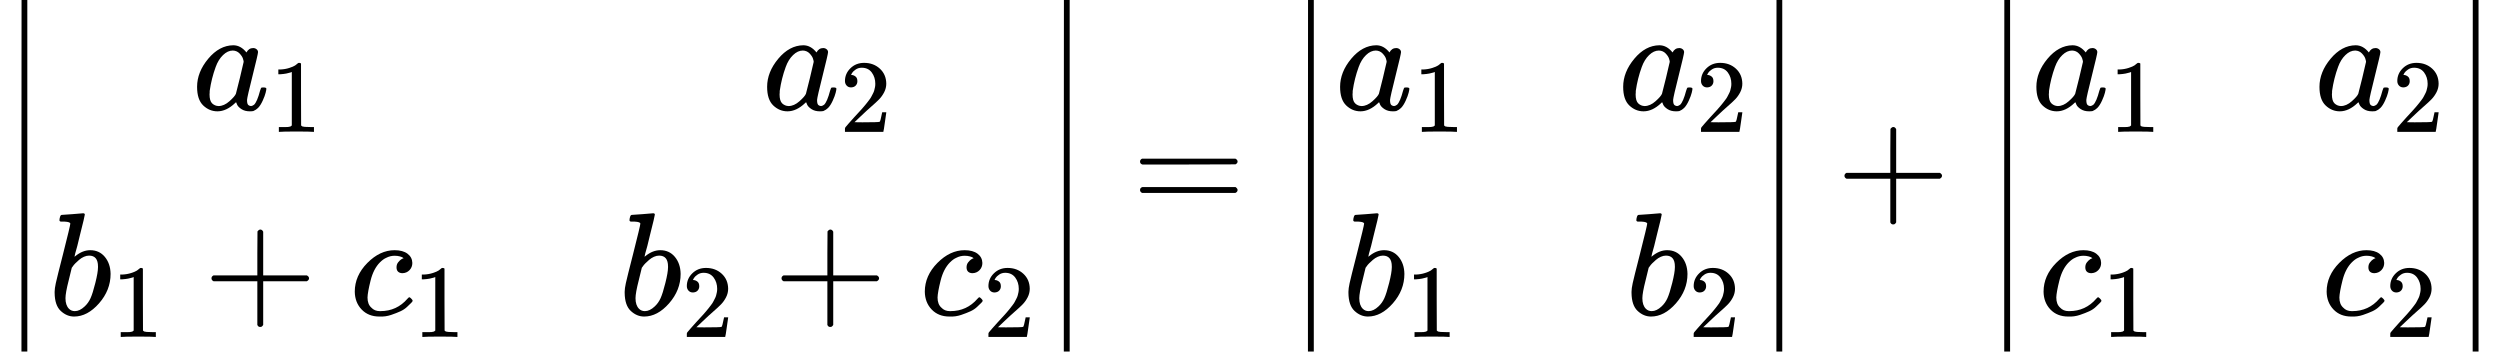 <svg style="vertical-align: -2.149ex" xmlns="http://www.w3.org/2000/svg" width="38.614ex" height="5.43ex" role="img" focusable="false" viewBox="0 -1450 17067.3 2400" xmlns:xlink="http://www.w3.org/1999/xlink"><defs><path id="MJX-1-TEX-S4-2223" d="M139 -249H137Q125 -249 119 -235V251L120 737Q130 750 139 750Q152 750 159 735V-235Q151 -249 141 -249H139Z"></path><path id="MJX-1-TEX-I-1D44E" d="M33 157Q33 258 109 349T280 441Q331 441 370 392Q386 422 416 422Q429 422 439 414T449 394Q449 381 412 234T374 68Q374 43 381 35T402 26Q411 27 422 35Q443 55 463 131Q469 151 473 152Q475 153 483 153H487Q506 153 506 144Q506 138 501 117T481 63T449 13Q436 0 417 -8Q409 -10 393 -10Q359 -10 336 5T306 36L300 51Q299 52 296 50Q294 48 292 46Q233 -10 172 -10Q117 -10 75 30T33 157ZM351 328Q351 334 346 350T323 385T277 405Q242 405 210 374T160 293Q131 214 119 129Q119 126 119 118T118 106Q118 61 136 44T179 26Q217 26 254 59T298 110Q300 114 325 217T351 328Z"></path><path id="MJX-1-TEX-N-31" d="M213 578L200 573Q186 568 160 563T102 556H83V602H102Q149 604 189 617T245 641T273 663Q275 666 285 666Q294 666 302 660V361L303 61Q310 54 315 52T339 48T401 46H427V0H416Q395 3 257 3Q121 3 100 0H88V46H114Q136 46 152 46T177 47T193 50T201 52T207 57T213 61V578Z"></path><path id="MJX-1-TEX-N-32" d="M109 429Q82 429 66 447T50 491Q50 562 103 614T235 666Q326 666 387 610T449 465Q449 422 429 383T381 315T301 241Q265 210 201 149L142 93L218 92Q375 92 385 97Q392 99 409 186V189H449V186Q448 183 436 95T421 3V0H50V19V31Q50 38 56 46T86 81Q115 113 136 137Q145 147 170 174T204 211T233 244T261 278T284 308T305 340T320 369T333 401T340 431T343 464Q343 527 309 573T212 619Q179 619 154 602T119 569T109 550Q109 549 114 549Q132 549 151 535T170 489Q170 464 154 447T109 429Z"></path><path id="MJX-1-TEX-I-1D44F" d="M73 647Q73 657 77 670T89 683Q90 683 161 688T234 694Q246 694 246 685T212 542Q204 508 195 472T180 418L176 399Q176 396 182 402Q231 442 283 442Q345 442 383 396T422 280Q422 169 343 79T173 -11Q123 -11 82 27T40 150V159Q40 180 48 217T97 414Q147 611 147 623T109 637Q104 637 101 637H96Q86 637 83 637T76 640T73 647ZM336 325V331Q336 405 275 405Q258 405 240 397T207 376T181 352T163 330L157 322L136 236Q114 150 114 114Q114 66 138 42Q154 26 178 26Q211 26 245 58Q270 81 285 114T318 219Q336 291 336 325Z"></path><path id="MJX-1-TEX-N-2B" d="M56 237T56 250T70 270H369V420L370 570Q380 583 389 583Q402 583 409 568V270H707Q722 262 722 250T707 230H409V-68Q401 -82 391 -82H389H387Q375 -82 369 -68V230H70Q56 237 56 250Z"></path><path id="MJX-1-TEX-I-1D450" d="M34 159Q34 268 120 355T306 442Q362 442 394 418T427 355Q427 326 408 306T360 285Q341 285 330 295T319 325T330 359T352 380T366 386H367Q367 388 361 392T340 400T306 404Q276 404 249 390Q228 381 206 359Q162 315 142 235T121 119Q121 73 147 50Q169 26 205 26H209Q321 26 394 111Q403 121 406 121Q410 121 419 112T429 98T420 83T391 55T346 25T282 0T202 -11Q127 -11 81 37T34 159Z"></path><path id="MJX-1-TEX-N-3D" d="M56 347Q56 360 70 367H707Q722 359 722 347Q722 336 708 328L390 327H72Q56 332 56 347ZM56 153Q56 168 72 173H708Q722 163 722 153Q722 140 707 133H70Q56 140 56 153Z"></path></defs><g stroke="currentColor" fill="currentColor" stroke-width="0" transform="matrix(1 0 0 -1 0 0)"><g data-mml-node="math"><g data-mml-node="mrow"><g data-mml-node="mo"><svg width="278" height="2400" y="-950" x="27.5" viewBox="0 -297.3 278 2400"><use xlink:href="#MJX-1-TEX-S4-2223" transform="scale(1, 3.604)"></use></svg></g><g data-mml-node="mtable" transform="translate(333, 0)"><g data-mml-node="mtr" transform="translate(0, 700)"><g data-mml-node="mtd" transform="translate(979.5, 0)"><g data-mml-node="msub"><g data-mml-node="mi"><use xlink:href="#MJX-1-TEX-I-1D44E"></use></g><g data-mml-node="mn" transform="translate(529, -150) scale(0.707)"><use xlink:href="#MJX-1-TEX-N-31"></use></g></g></g><g data-mml-node="mtd" transform="translate(4871.1, 0)"><g data-mml-node="msub"><g data-mml-node="mi"><use xlink:href="#MJX-1-TEX-I-1D44E"></use></g><g data-mml-node="mn" transform="translate(529, -150) scale(0.707)"><use xlink:href="#MJX-1-TEX-N-32"></use></g></g></g></g><g data-mml-node="mtr" transform="translate(0, -700)"><g data-mml-node="mtd"><g data-mml-node="msub"><g data-mml-node="mi"><use xlink:href="#MJX-1-TEX-I-1D44F"></use></g><g data-mml-node="mn" transform="translate(429, -150) scale(0.707)"><use xlink:href="#MJX-1-TEX-N-31"></use></g></g><g data-mml-node="mo" transform="translate(1054.8, 0)"><use xlink:href="#MJX-1-TEX-N-2B"></use></g><g data-mml-node="msub" transform="translate(2055, 0)"><g data-mml-node="mi"><use xlink:href="#MJX-1-TEX-I-1D450"></use></g><g data-mml-node="mn" transform="translate(433, -150) scale(0.707)"><use xlink:href="#MJX-1-TEX-N-31"></use></g></g></g><g data-mml-node="mtd" transform="translate(3891.6, 0)"><g data-mml-node="msub"><g data-mml-node="mi"><use xlink:href="#MJX-1-TEX-I-1D44F"></use></g><g data-mml-node="mn" transform="translate(429, -150) scale(0.707)"><use xlink:href="#MJX-1-TEX-N-32"></use></g></g><g data-mml-node="mo" transform="translate(1054.8, 0)"><use xlink:href="#MJX-1-TEX-N-2B"></use></g><g data-mml-node="msub" transform="translate(2055, 0)"><g data-mml-node="mi"><use xlink:href="#MJX-1-TEX-I-1D450"></use></g><g data-mml-node="mn" transform="translate(433, -150) scale(0.707)"><use xlink:href="#MJX-1-TEX-N-32"></use></g></g></g></g></g><g data-mml-node="mo" transform="translate(7116.1, 0)"><svg width="278" height="2400" y="-950" x="27.5" viewBox="0 -297.3 278 2400"><use xlink:href="#MJX-1-TEX-S4-2223" transform="scale(1, 3.604)"></use></svg></g></g><g data-mml-node="mo" transform="translate(7726.9, 0)"><use xlink:href="#MJX-1-TEX-N-3D"></use></g><g data-mml-node="mrow" transform="translate(8782.7, 0)"><g data-mml-node="mo"><svg width="278" height="2400" y="-950" x="27.5" viewBox="0 -297.3 278 2400"><use xlink:href="#MJX-1-TEX-S4-2223" transform="scale(1, 3.604)"></use></svg></g><g data-mml-node="mtable" transform="translate(333, 0)"><g data-mml-node="mtr" transform="translate(0, 700)"><g data-mml-node="mtd"><g data-mml-node="msub"><g data-mml-node="mi"><use xlink:href="#MJX-1-TEX-I-1D44E"></use></g><g data-mml-node="mn" transform="translate(529, -150) scale(0.707)"><use xlink:href="#MJX-1-TEX-N-31"></use></g></g></g><g data-mml-node="mtd" transform="translate(1932.6, 0)"><g data-mml-node="msub"><g data-mml-node="mi"><use xlink:href="#MJX-1-TEX-I-1D44E"></use></g><g data-mml-node="mn" transform="translate(529, -150) scale(0.707)"><use xlink:href="#MJX-1-TEX-N-32"></use></g></g></g></g><g data-mml-node="mtr" transform="translate(0, -700)"><g data-mml-node="mtd" transform="translate(50, 0)"><g data-mml-node="msub"><g data-mml-node="mi"><use xlink:href="#MJX-1-TEX-I-1D44F"></use></g><g data-mml-node="mn" transform="translate(429, -150) scale(0.707)"><use xlink:href="#MJX-1-TEX-N-31"></use></g></g></g><g data-mml-node="mtd" transform="translate(1982.6, 0)"><g data-mml-node="msub"><g data-mml-node="mi"><use xlink:href="#MJX-1-TEX-I-1D44F"></use></g><g data-mml-node="mn" transform="translate(429, -150) scale(0.707)"><use xlink:href="#MJX-1-TEX-N-32"></use></g></g></g></g></g><g data-mml-node="mo" transform="translate(3198.1, 0)"><svg width="278" height="2400" y="-950" x="27.5" viewBox="0 -297.3 278 2400"><use xlink:href="#MJX-1-TEX-S4-2223" transform="scale(1, 3.604)"></use></svg></g></g><g data-mml-node="mo" transform="translate(12536, 0)"><use xlink:href="#MJX-1-TEX-N-2B"></use></g><g data-mml-node="mrow" transform="translate(13536.2, 0)"><g data-mml-node="mo"><svg width="278" height="2400" y="-950" x="27.5" viewBox="0 -297.3 278 2400"><use xlink:href="#MJX-1-TEX-S4-2223" transform="scale(1, 3.604)"></use></svg></g><g data-mml-node="mtable" transform="translate(333, 0)"><g data-mml-node="mtr" transform="translate(0, 700)"><g data-mml-node="mtd"><g data-mml-node="msub"><g data-mml-node="mi"><use xlink:href="#MJX-1-TEX-I-1D44E"></use></g><g data-mml-node="mn" transform="translate(529, -150) scale(0.707)"><use xlink:href="#MJX-1-TEX-N-31"></use></g></g></g><g data-mml-node="mtd" transform="translate(1932.6, 0)"><g data-mml-node="msub"><g data-mml-node="mi"><use xlink:href="#MJX-1-TEX-I-1D44E"></use></g><g data-mml-node="mn" transform="translate(529, -150) scale(0.707)"><use xlink:href="#MJX-1-TEX-N-32"></use></g></g></g></g><g data-mml-node="mtr" transform="translate(0, -700)"><g data-mml-node="mtd" transform="translate(48, 0)"><g data-mml-node="msub"><g data-mml-node="mi"><use xlink:href="#MJX-1-TEX-I-1D450"></use></g><g data-mml-node="mn" transform="translate(433, -150) scale(0.707)"><use xlink:href="#MJX-1-TEX-N-31"></use></g></g></g><g data-mml-node="mtd" transform="translate(1980.6, 0)"><g data-mml-node="msub"><g data-mml-node="mi"><use xlink:href="#MJX-1-TEX-I-1D450"></use></g><g data-mml-node="mn" transform="translate(433, -150) scale(0.707)"><use xlink:href="#MJX-1-TEX-N-32"></use></g></g></g></g></g><g data-mml-node="mo" transform="translate(3198.1, 0)"><svg width="278" height="2400" y="-950" x="27.5" viewBox="0 -297.3 278 2400"><use xlink:href="#MJX-1-TEX-S4-2223" transform="scale(1, 3.604)"></use></svg></g></g></g></g></svg>